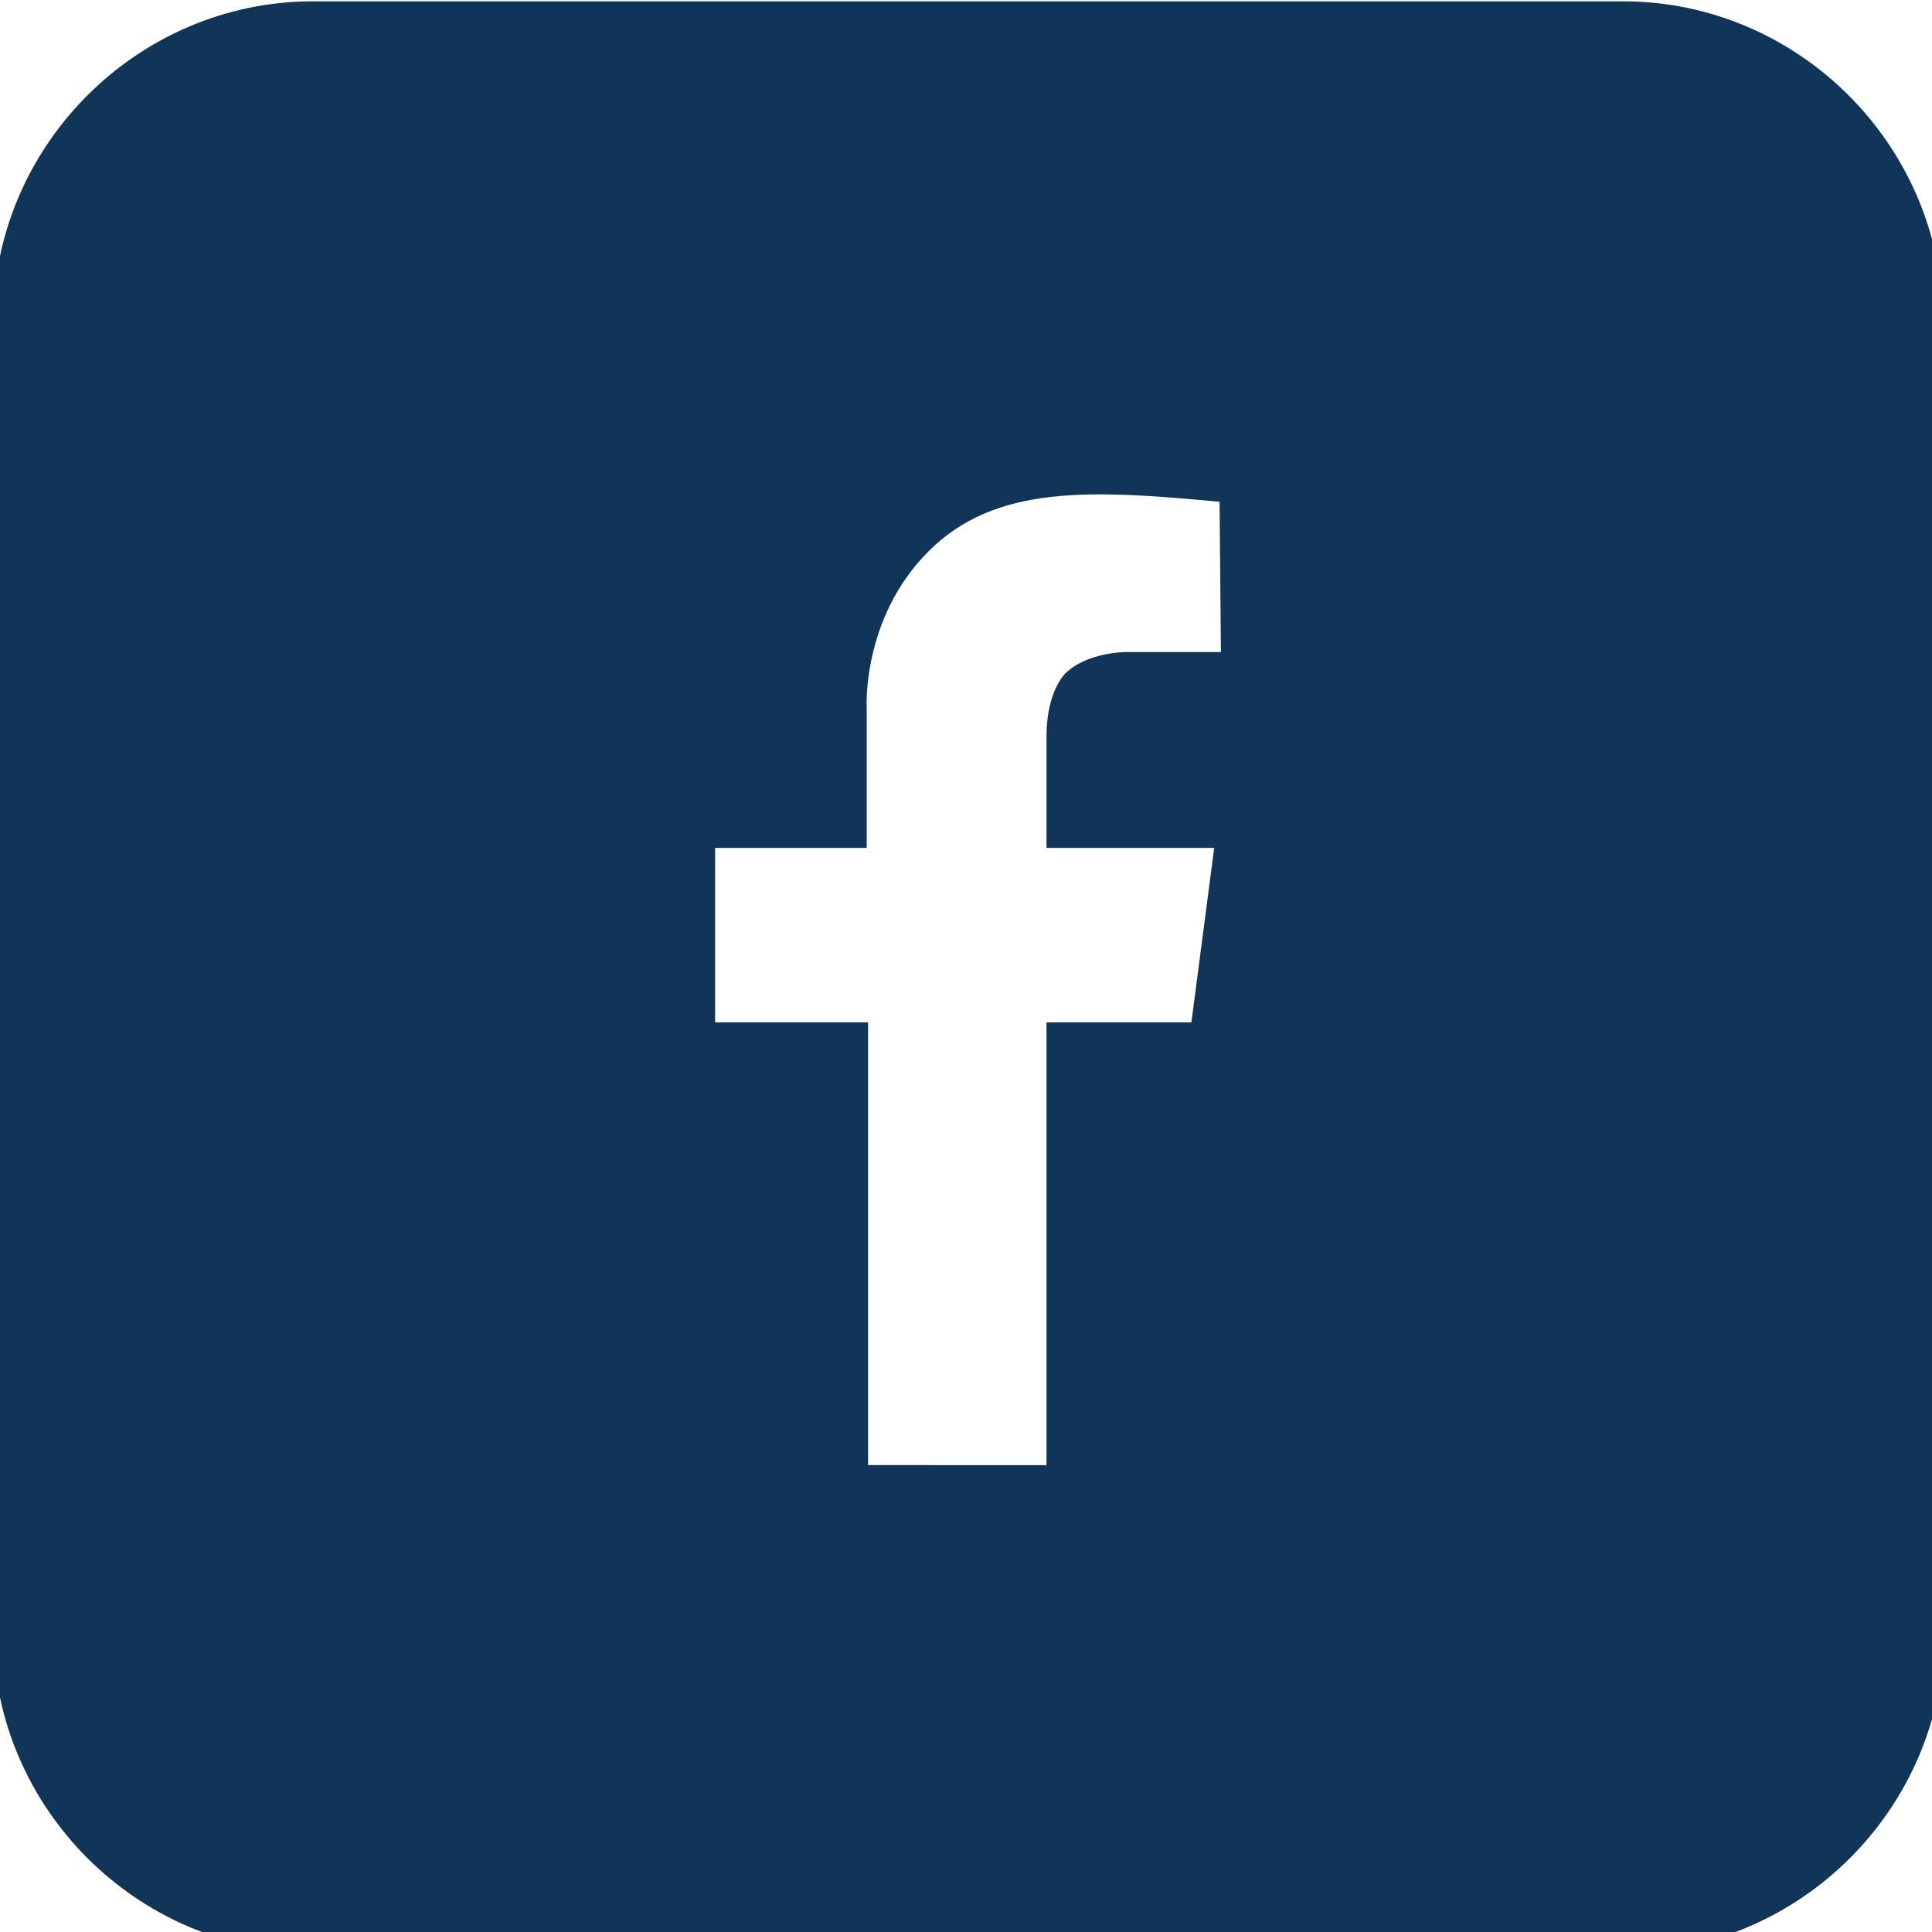 <?xml version="1.0" encoding="utf-8"?>
<!-- Generator: Adobe Illustrator 18.1.1, SVG Export Plug-In . SVG Version: 6.00 Build 0)  -->
<!DOCTYPE svg PUBLIC "-//W3C//DTD SVG 1.1//EN" "http://www.w3.org/Graphics/SVG/1.1/DTD/svg11.dtd">
<svg version="1.1" id="Layer_1" xmlns="http://www.w3.org/2000/svg" xmlns:xlink="http://www.w3.org/1999/xlink" x="0px" y="0px"
	 viewBox="0 0 144 144" enable-background="new 0 0 144 144" xml:space="preserve">
<g>
	<g>
		<path fill="none" stroke="#113559" stroke-width="11" stroke-miterlimit="10" d="M139.4,121.7c0,10-8.3,18.3-18.3,18.3H23.3
			c-10,0-18.3-8.3-18.3-18.3V23.9c0-10,8.3-18.3,18.3-18.3H121c10,0,18.3,8.3,18.3,18.3L139.4,121.7L139.4,121.7z"/>
	</g>
	<path fill="#113559" d="M134.8,10.2H9.6v125.2h125.2V10.2z M91,48.6h-7.1c0,0-3,0-4.6,1.7C78,51.9,78,54.4,78,54.9v8.3h12.5
		l-1.7,13H78v33H64.7v-33H53.3v-13h11.3V52.8c0,0-0.4-6.7,4.6-11.7c5-5,12.1-4.6,21.7-3.7L91,48.6L91,48.6z"/>
</g>
</svg>
